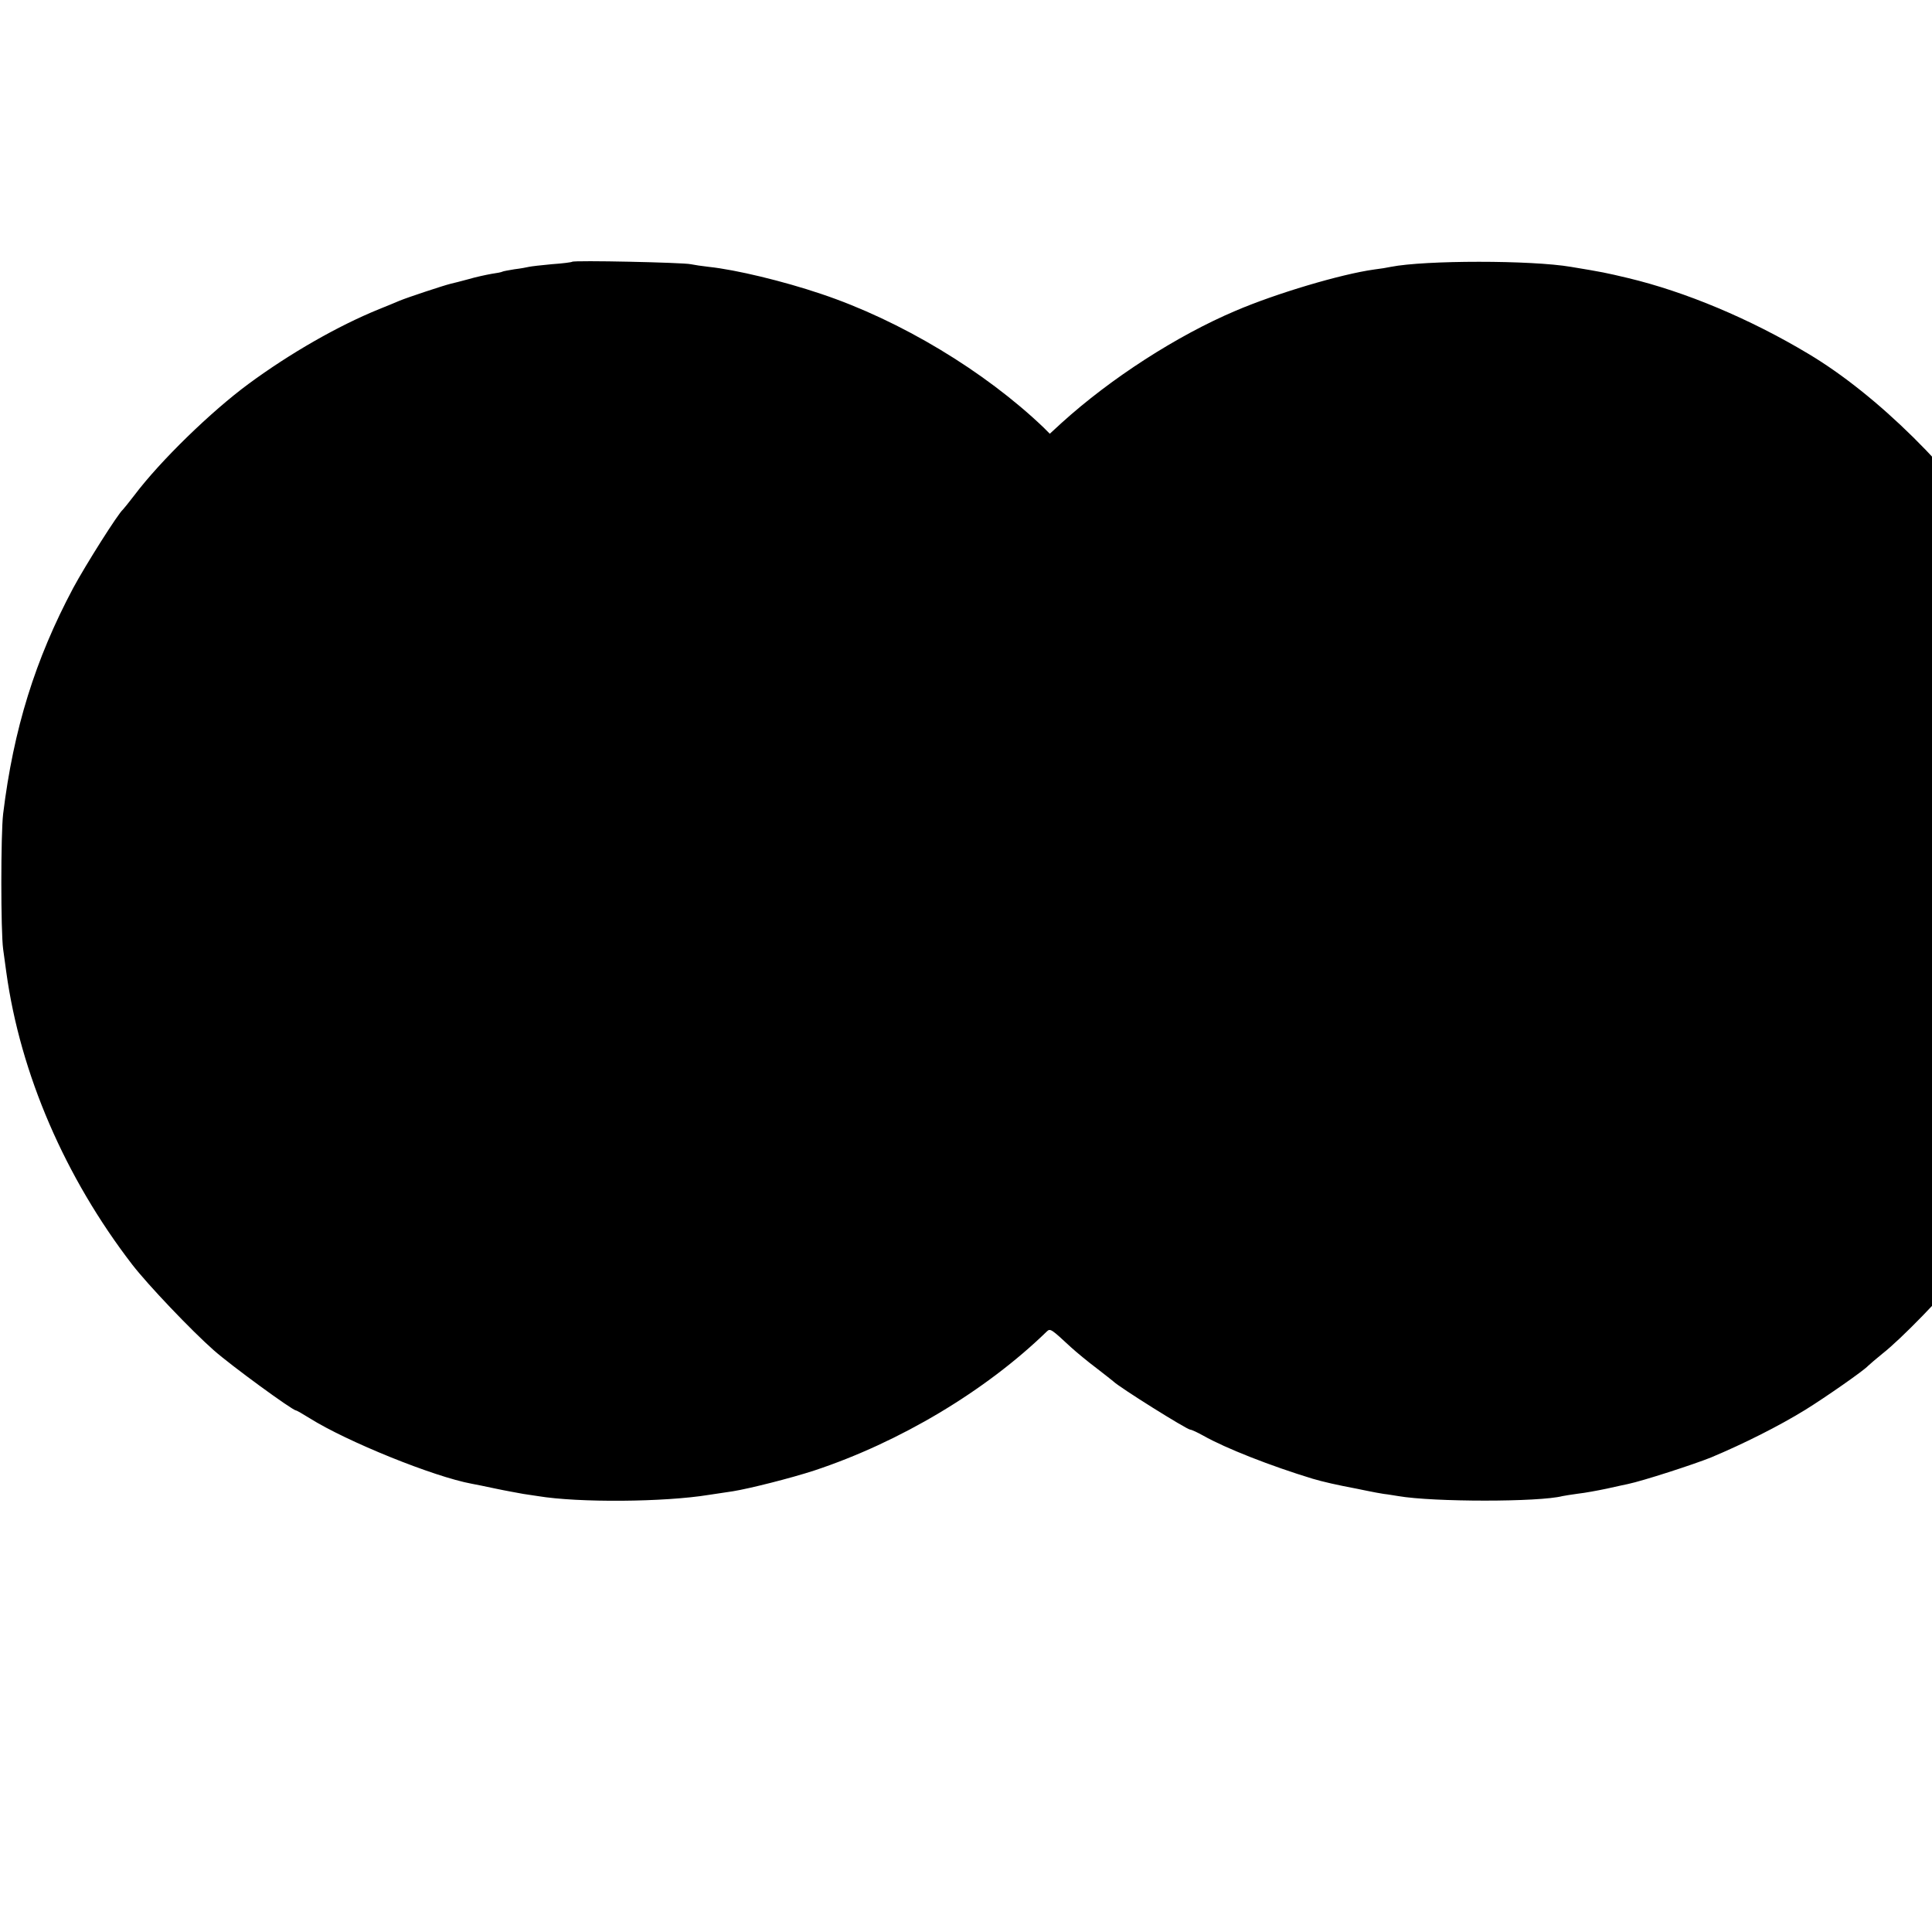 <?xml version="1.0" standalone="no"?>
<!DOCTYPE svg PUBLIC "-//W3C//DTD SVG 20010904//EN"
 "http://www.w3.org/TR/2001/REC-SVG-20010904/DTD/svg10.dtd">
<svg version="1.0" xmlns="http://www.w3.org/2000/svg"
 width="16pt" height="16pt" viewBox="0 0 16 16"
 preserveAspectRatio="xMidYMid meet">
<g transform="translate(0,16) scale(0.002,-0.002)"
fill="#000000" stroke="none">
<path d="M2369 6916 c-2 -2 -40 -7 -84 -10 -44 -4 -87 -9 -95 -11 -8 -2 -35
-7 -60 -10 -24 -4 -47 -8 -50 -10 -3 -2 -23 -6 -45 -9 -22 -4 -65 -13 -95 -22
-30 -8 -64 -17 -74 -19 -29 -7 -177 -56 -211 -70 -16 -7 -55 -23 -85 -35 -170
-69 -369 -183 -540 -309 -155 -114 -366 -319 -473 -461 -23 -30 -45 -57 -48
-60 -19 -15 -155 -230 -206 -325 -157 -295 -247 -583 -290 -935 -10 -83 -10
-488 0 -560 4 -30 10 -73 13 -95 58 -422 244 -851 522 -1212 66 -85 244 -272
337 -354 71 -63 326 -249 340 -249 3 0 29 -15 58 -33 153 -96 513 -242 671
-271 12 -2 56 -11 98 -20 42 -9 94 -18 115 -22 21 -3 48 -7 60 -9 169 -28 524
-25 708 5 33 5 78 12 100 15 68 11 239 54 337 86 353 117 709 329 963 576 14
13 18 10 100 -66 22 -20 69 -59 105 -86 36 -28 67 -52 70 -55 24 -24 305 -200
319 -200 5 0 29 -11 54 -25 92 -52 278 -125 452 -178 44 -13 101 -26 186 -42
13 -3 35 -7 49 -10 14 -3 41 -8 60 -11 19 -2 46 -7 60 -9 145 -25 584 -25 680
0 8 2 37 6 64 10 28 3 82 13 120 21 39 9 78 17 87 19 62 13 272 81 344 110
136 57 281 130 390 197 84 52 243 163 260 182 6 6 33 29 60 51 78 61 252 241
336 345 139 175 217 298 313 495 68 141 75 158 126 313 63 193 96 346 118 552
14 131 6 528 -12 612 -3 13 -8 39 -10 58 -8 55 -24 128 -46 215 -11 44 -22 88
-25 98 -40 164 -179 466 -302 657 -199 307 -520 625 -805 795 -242 145 -509
257 -748 314 -93 22 -102 24 -235 46 -164 28 -604 28 -746 0 -13 -3 -44 -8
-69 -11 -137 -19 -406 -99 -574 -171 -243 -103 -517 -280 -720 -464 l-49 -45
-26 26 c-244 233 -592 443 -921 553 -157 53 -352 100 -465 112 -27 3 -61 8
-75 11 -29 7 -484 17 -491 10z"/>
</g>
</svg>
